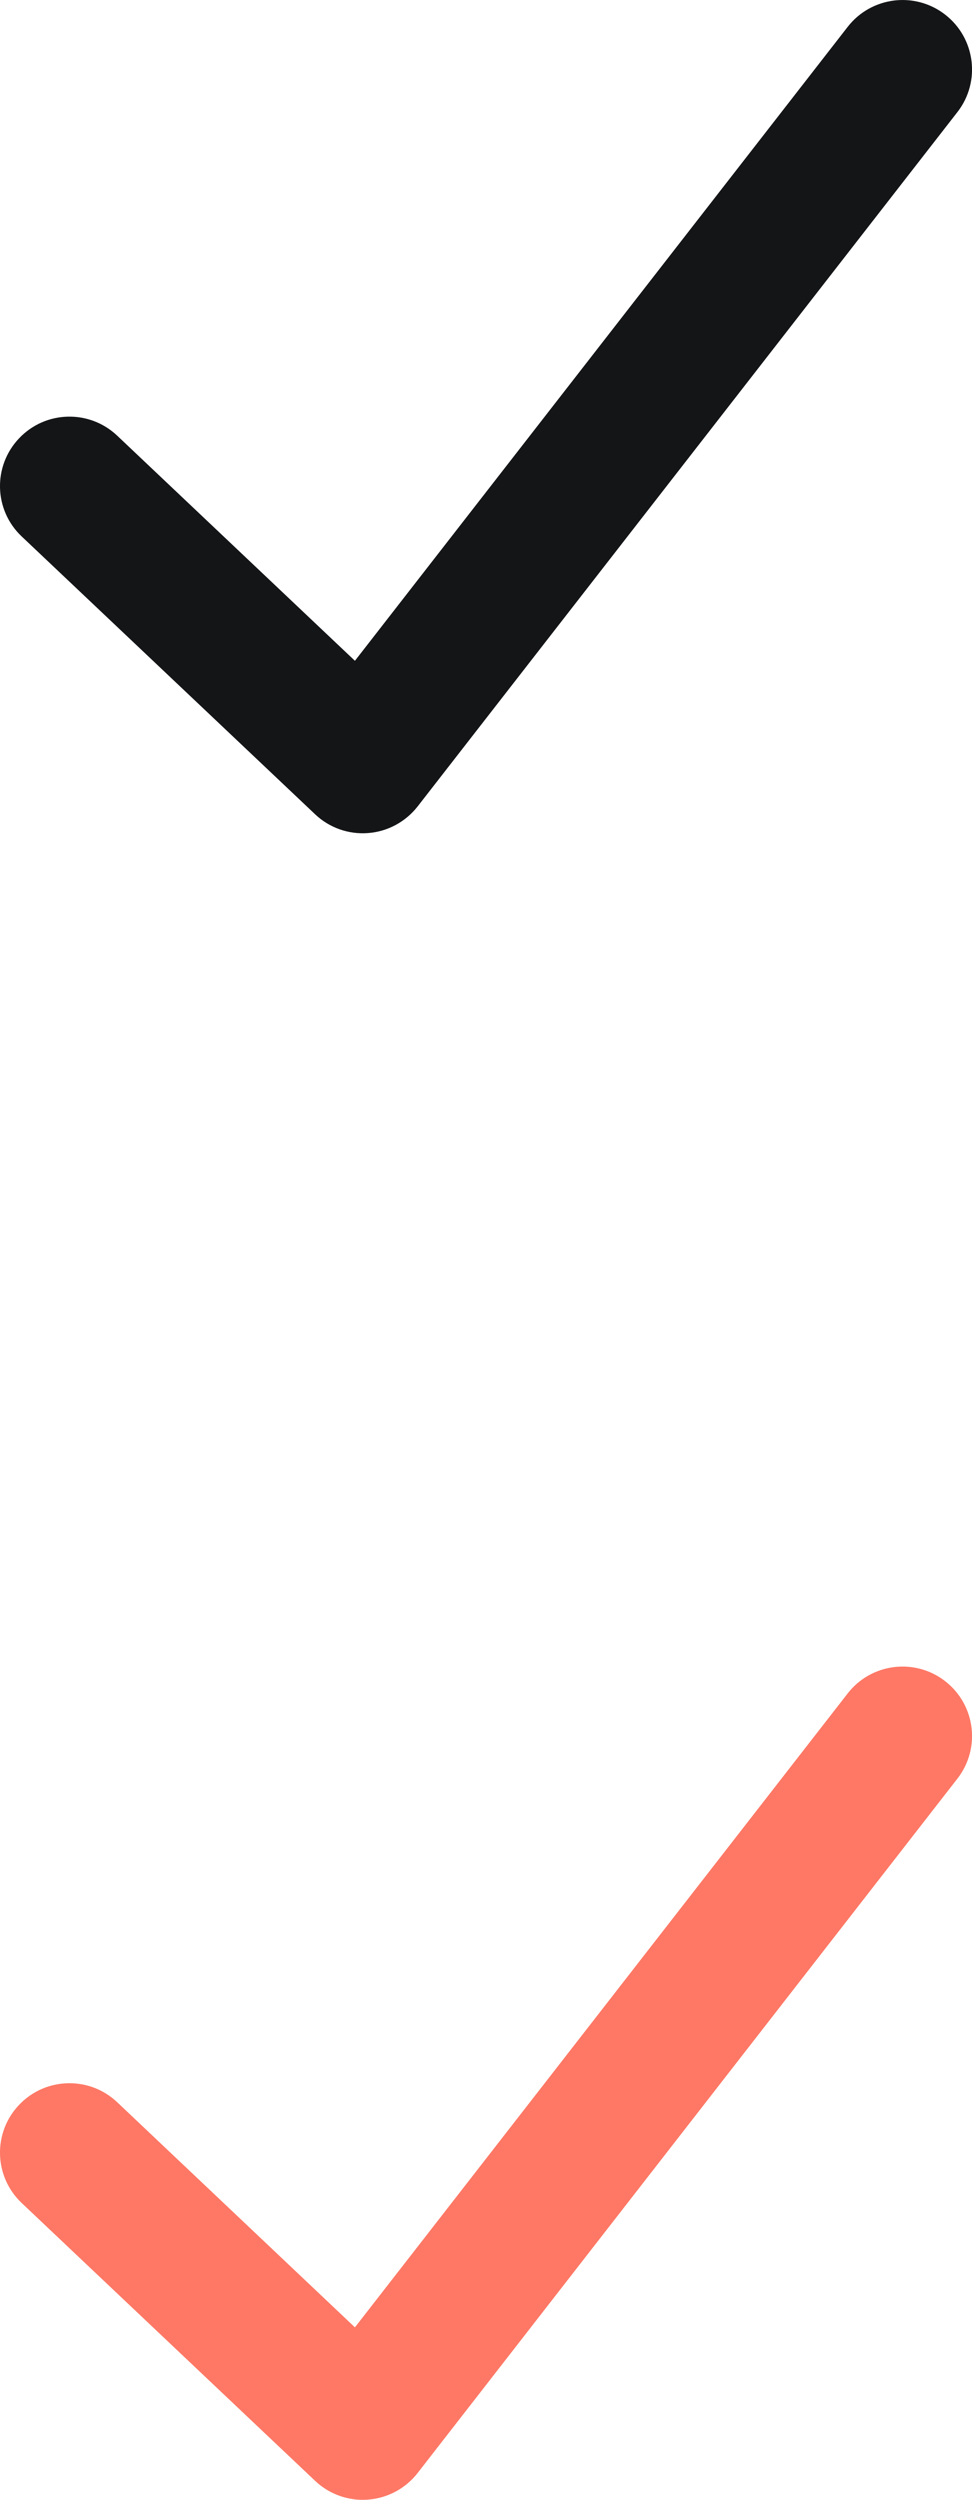 <svg width="14" height="36" viewBox="0 0 14 36" fill="none" xmlns="http://www.w3.org/2000/svg">
<path fill-rule="evenodd" clip-rule="evenodd" d="M13.614 0.211C14.05 0.55 14.129 1.178 13.79 1.614L6.015 11.614C5.841 11.836 5.582 11.976 5.301 11.997C5.02 12.019 4.742 11.92 4.538 11.726L0.313 7.726C-0.089 7.347 -0.106 6.714 0.274 6.313C0.654 5.911 1.286 5.894 1.688 6.274L5.112 9.516L12.21 0.386C12.55 -0.05 13.178 -0.128 13.614 0.211Z" fill="#141517"/>
<path fill-rule="evenodd" clip-rule="evenodd" d="M13.614 24.211C14.05 24.55 14.129 25.178 13.79 25.614L6.015 35.614C5.841 35.837 5.582 35.976 5.301 35.997C5.02 36.019 4.742 35.92 4.538 35.726L0.313 31.726C-0.089 31.346 -0.106 30.714 0.274 30.313C0.654 29.912 1.286 29.894 1.688 30.274L5.112 33.516L12.21 24.386C12.55 23.95 13.178 23.872 13.614 24.211Z" fill="#FE7865"/>
</svg>

